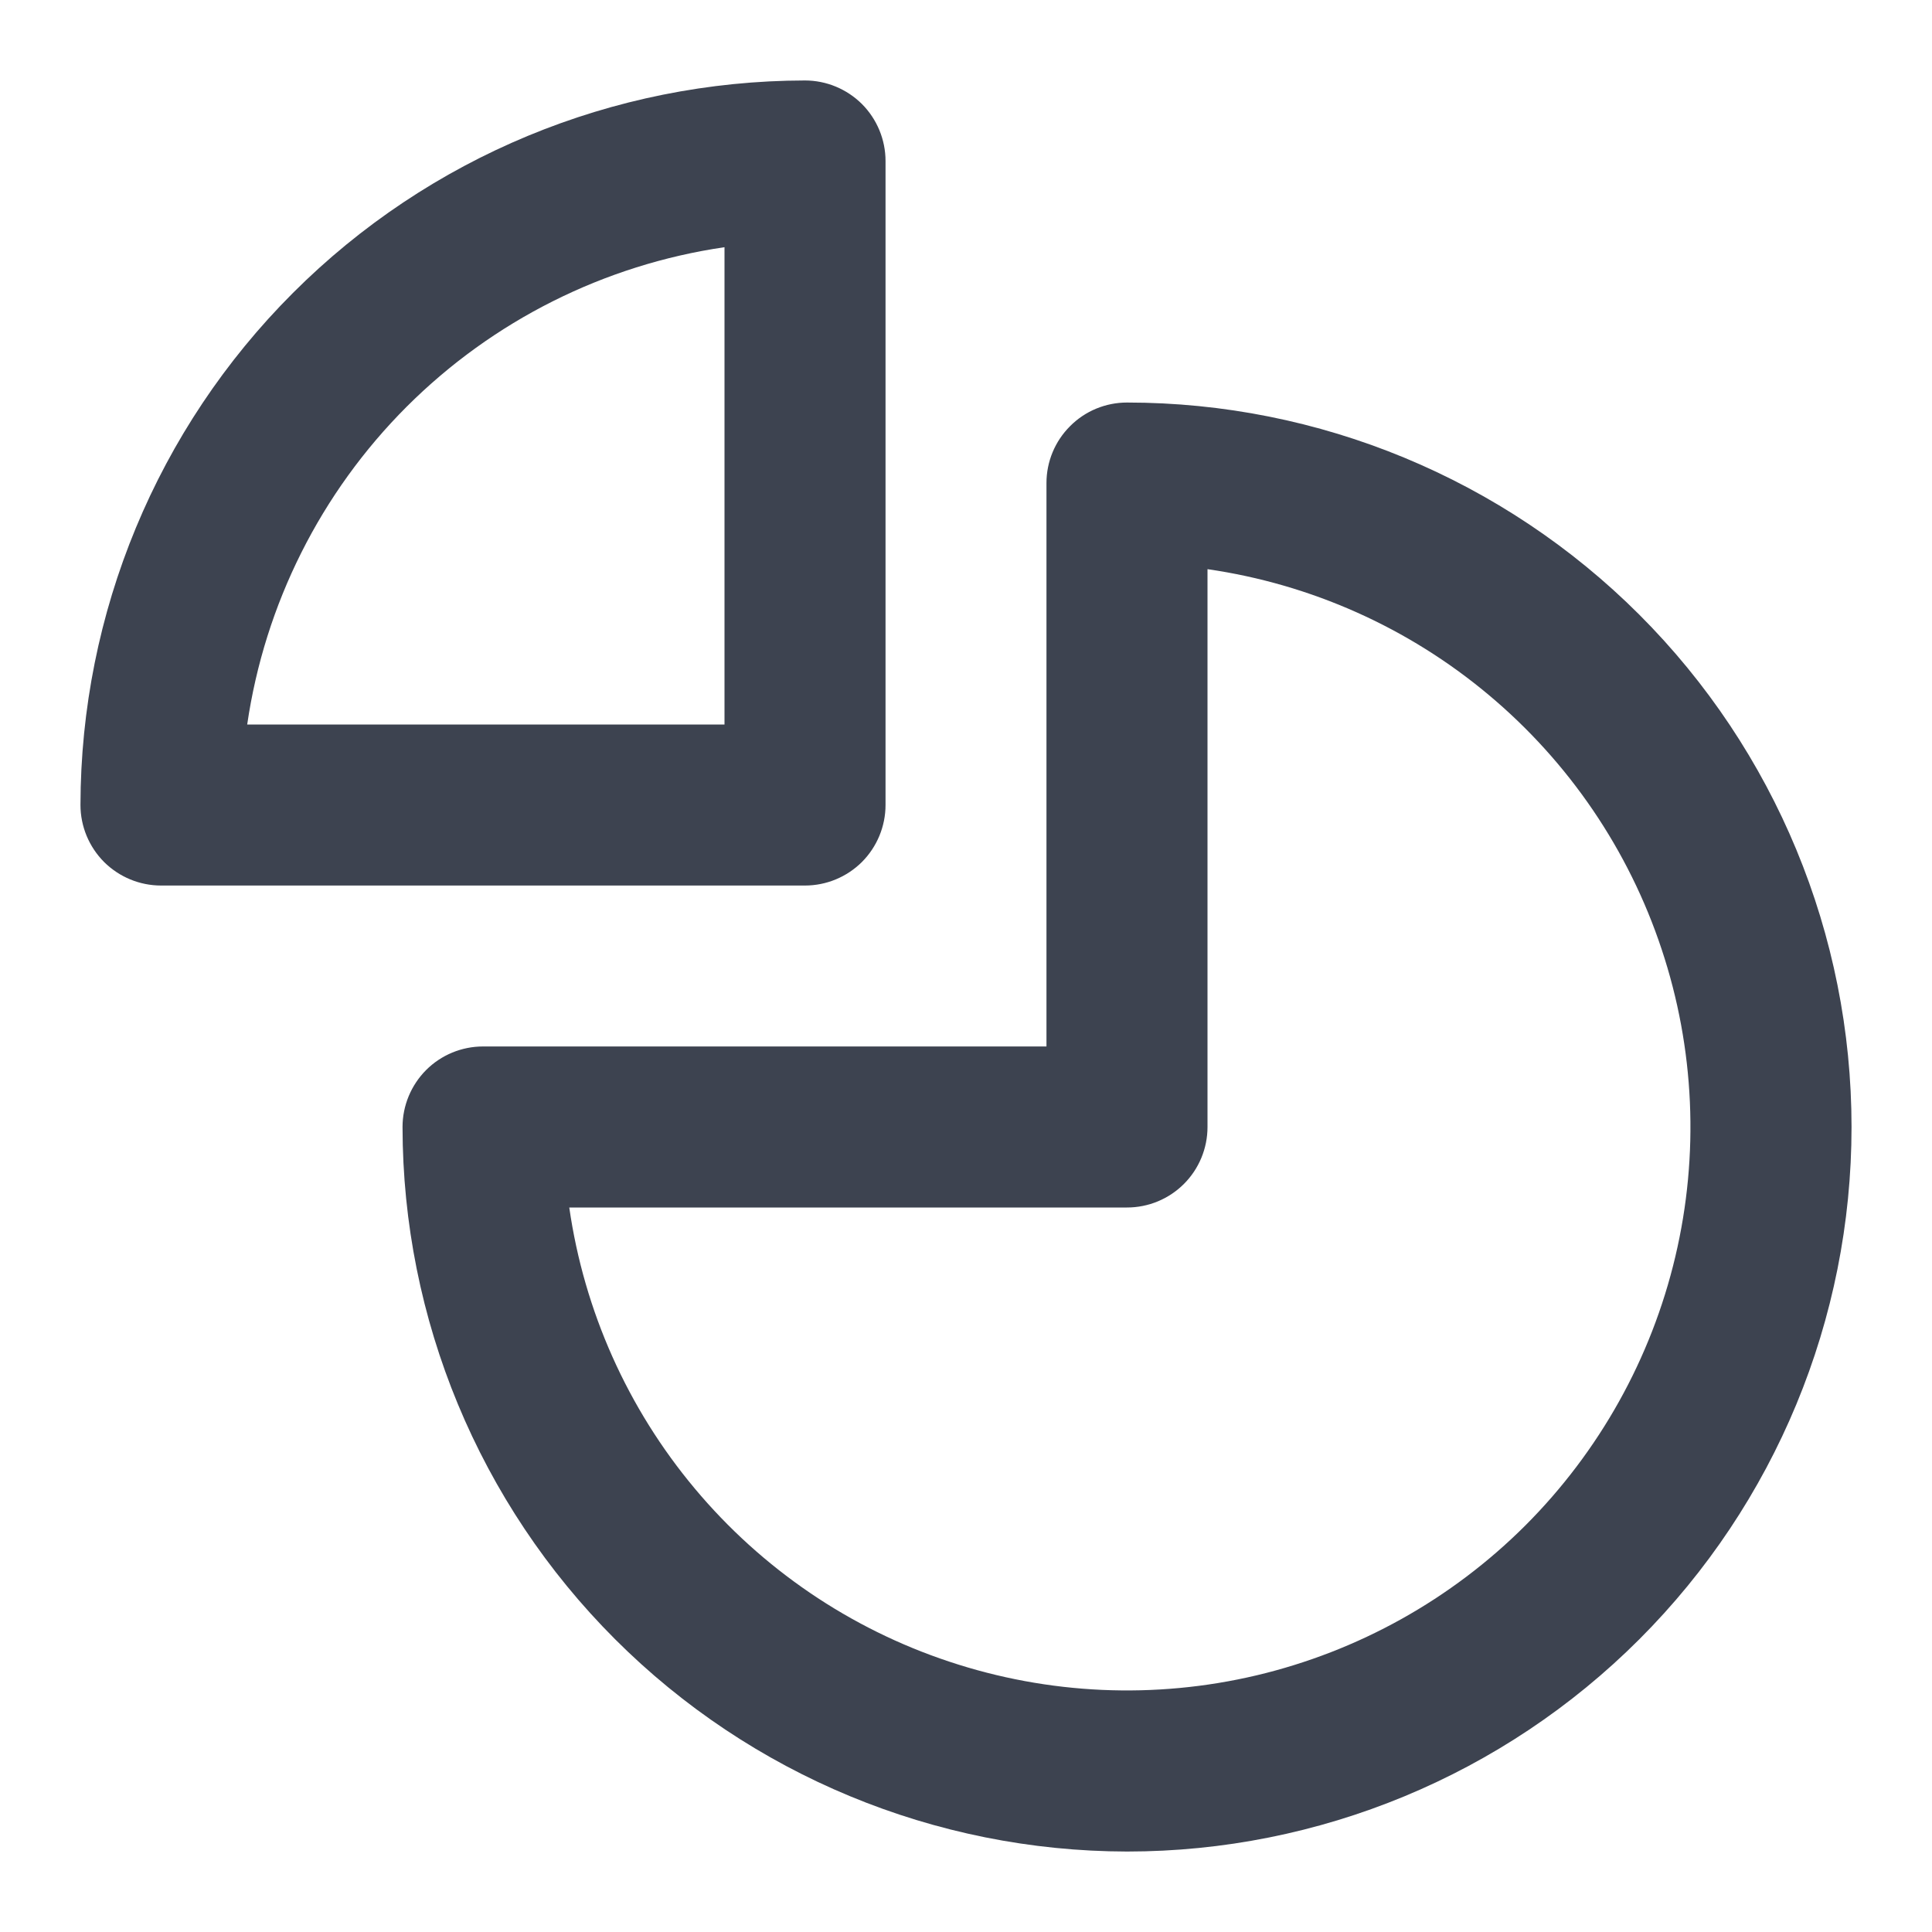 <svg width="20" height="20" viewBox="0 0 20 20" fill="none" xmlns="http://www.w3.org/2000/svg">
<g clip-path="url(#clip0_81_1790)">
<path d="M11.667 19.167C9.678 19.164 7.772 18.374 6.366 16.968C4.96 15.562 4.169 13.655 4.167 11.667C4.167 11.446 4.255 11.234 4.411 11.077C4.567 10.921 4.779 10.833 5 10.833H10.833V5C10.833 4.779 10.921 4.567 11.078 4.411C11.234 4.254 11.446 4.167 11.667 4.167C13.656 4.167 15.563 4.957 16.97 6.363C18.377 7.77 19.167 9.678 19.167 11.667C19.167 13.656 18.377 15.563 16.97 16.97C15.563 18.377 13.656 19.167 11.667 19.167ZM5.893 12.5C6.047 13.571 6.497 14.579 7.192 15.409C7.886 16.239 8.798 16.86 9.826 17.201C10.853 17.543 11.955 17.592 13.008 17.343C14.062 17.093 15.025 16.556 15.791 15.791C16.556 15.025 17.094 14.062 17.343 13.008C17.592 11.955 17.543 10.853 17.201 9.826C16.86 8.798 16.239 7.886 15.409 7.192C14.579 6.497 13.572 6.047 12.5 5.892V11.667C12.5 11.888 12.412 12.1 12.256 12.256C12.1 12.412 11.888 12.5 11.667 12.5H5.893ZM8.333 9.167H1.667C1.446 9.167 1.234 9.079 1.077 8.923C0.921 8.766 0.833 8.554 0.833 8.333C0.836 6.345 1.626 4.438 3.033 3.032C4.439 1.626 6.345 0.836 8.333 0.833C8.554 0.833 8.766 0.921 8.923 1.077C9.079 1.234 9.167 1.446 9.167 1.667V8.333C9.167 8.554 9.079 8.766 8.923 8.923C8.766 9.079 8.554 9.167 8.333 9.167ZM2.559 7.5H7.5V2.559C6.254 2.741 5.101 3.32 4.21 4.21C3.32 5.1 2.741 6.254 2.559 7.5Z" fill="#3D4350"/>
</g>
<defs>
<clipPath id="clip0_81_1790">
<rect width="20" height="20" fill="white"/>
</clipPath>
</defs>
</svg>
